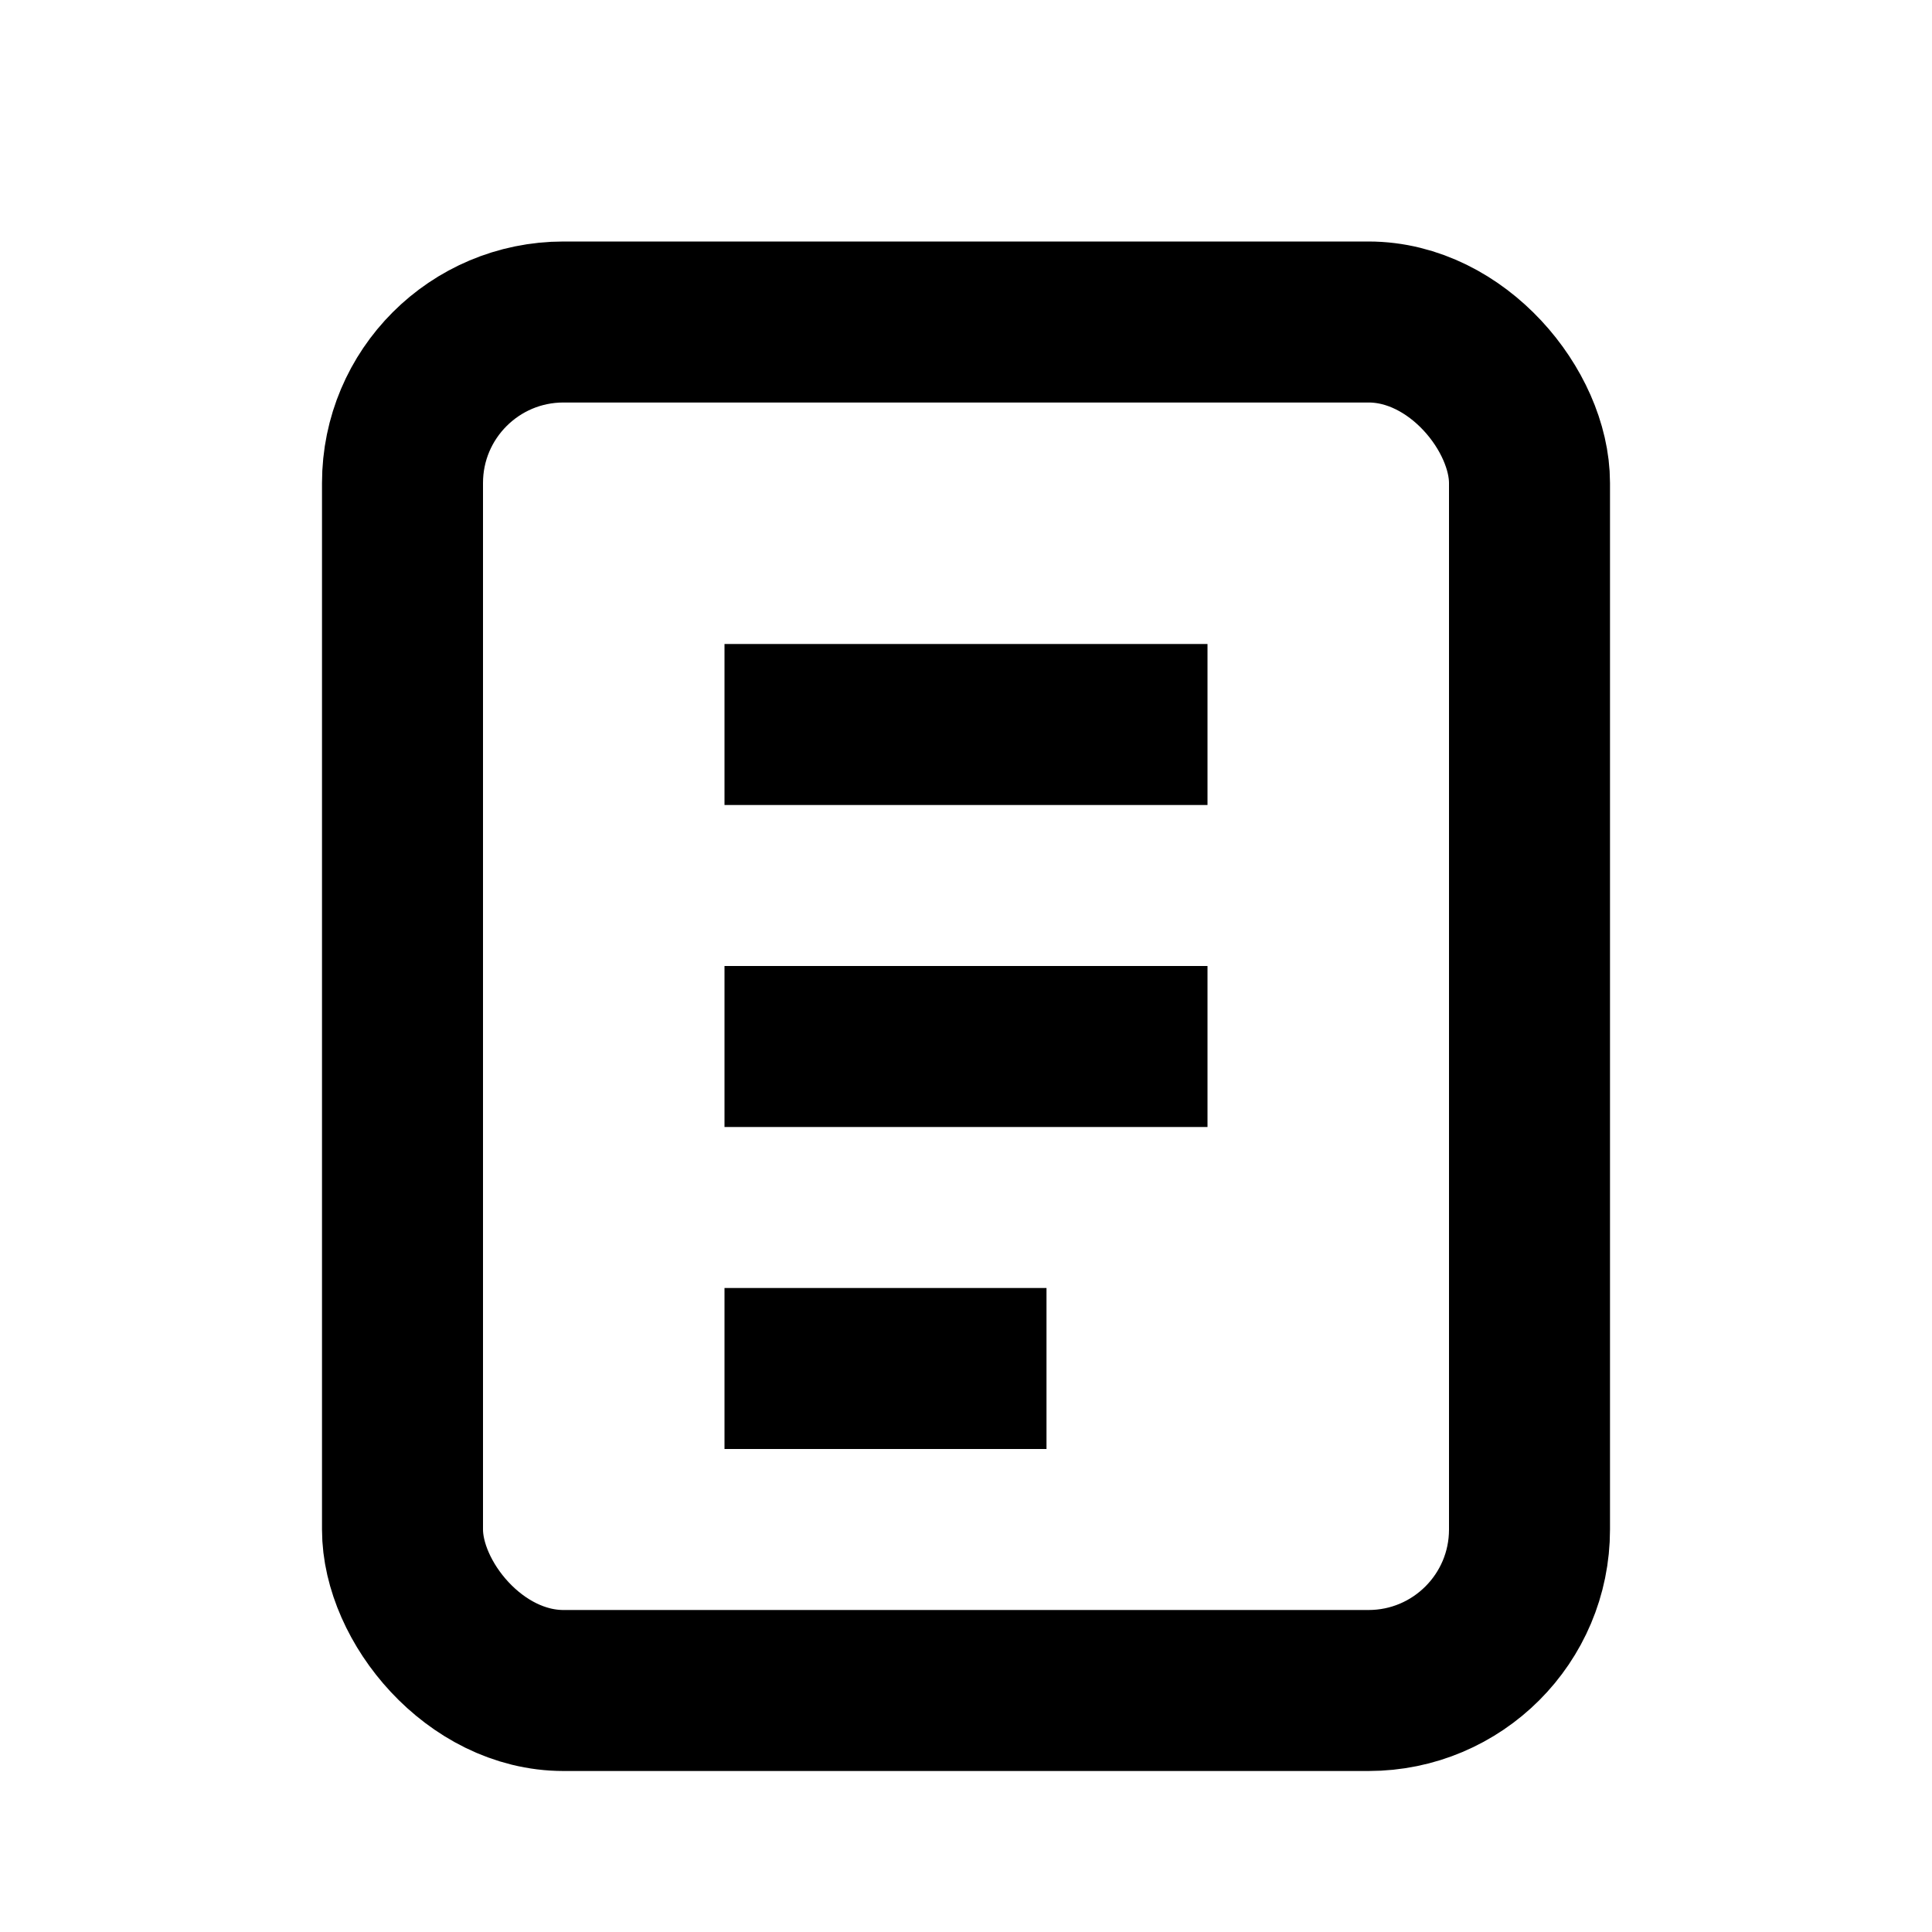 <svg xmlns="http://www.w3.org/2000/svg" width="800px" height="800px" viewBox="0 0 24 24" fill="none">
    <rect x="5" y="4" width="14" height="17" rx="2" stroke="#000000" stroke-width="2"/>
    <path d="M9 9H15" stroke="#000000" stroke-width="2"/>
    <path d="M9 13H15" stroke="#000000" stroke-width="2"/>
    <path d="M9 17H13" stroke="#000000" stroke-width="2"/>
</svg>